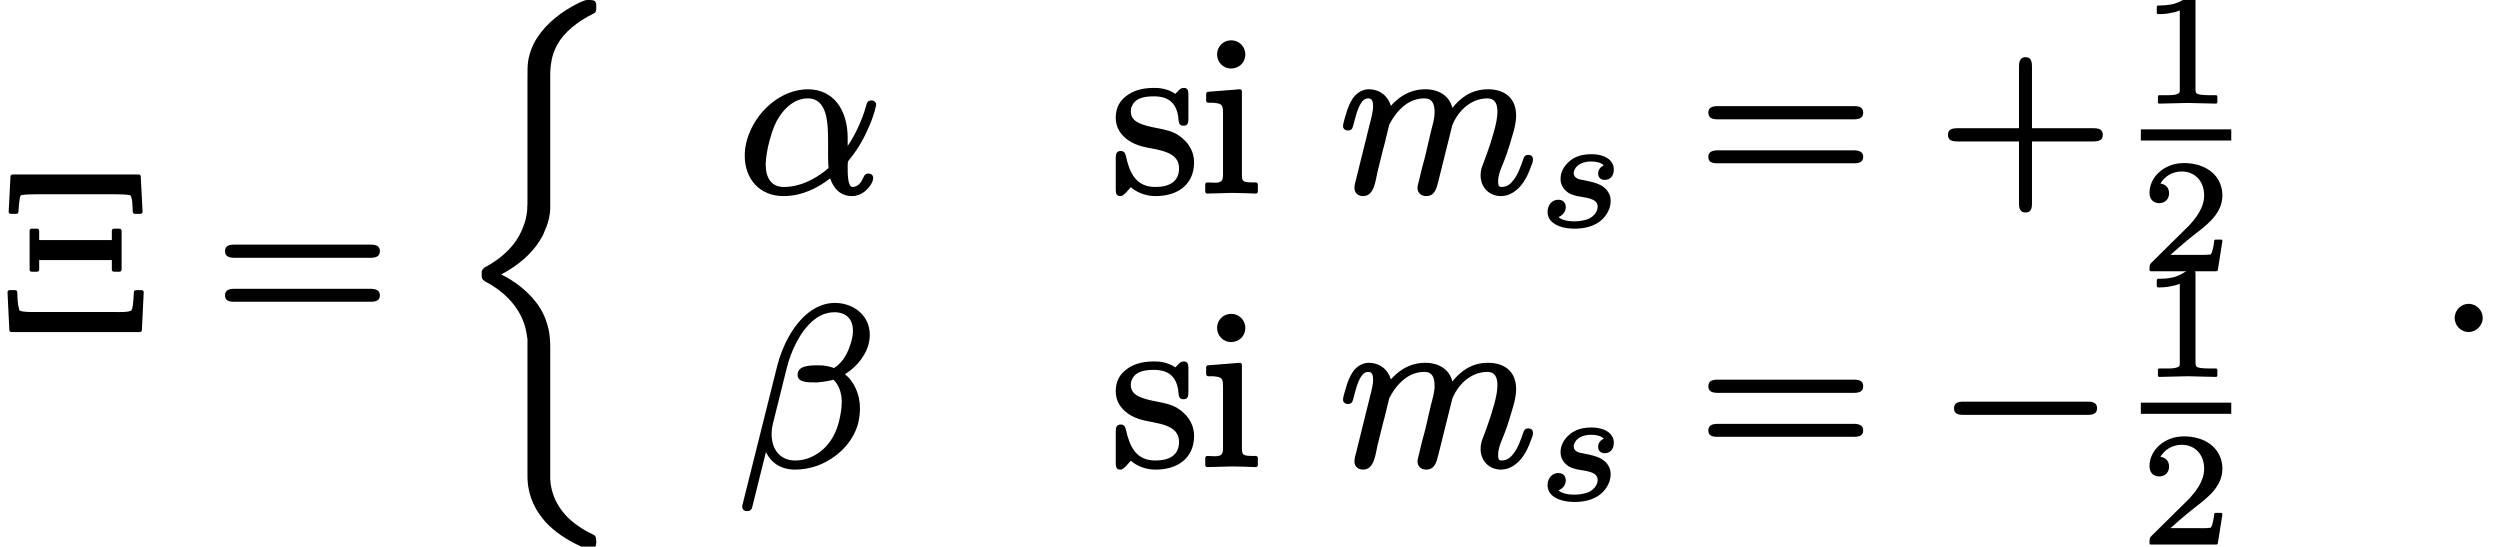 <?xml version='1.0' encoding='UTF-8'?>
<!-- This file was generated by dvisvgm 3.4 -->
<svg version='1.1' xmlns='http://www.w3.org/2000/svg' xmlns:xlink='http://www.w3.org/1999/xlink' width='109.77pt' height='24pt' viewBox='0 -14.49 109.77 24'>
<defs>
<use id='g32-0' xlink:href='#g1-0' transform='scale(.58)'/>
<path id='g1-0' d='M11.4-4.8H1.98C1.58-4.8 1.27-4.72 1.27-4.3S1.58-3.8 1.98-3.8H11.4C11.79-3.8 12.1-3.89 12.1-4.3S11.79-4.8 11.4-4.8Z'/>
<path id='g34-115' d='M2.9-2.65C2.77-2.59 2.65-2.47 2.65-2.29S2.78-2.01 2.94-2.01C3.19-2.01 3.34-2.2 3.34-2.47C3.34-2.58 3.31-2.68 3.26-2.76C3.11-3.02 2.75-3.14 2.35-3.14C1.9-3.14 1.58-3.01 1.36-2.8C1.18-2.64 1-2.38 1-2.06C1-1.77 1.16-1.59 1.27-1.5C1.39-1.39 1.54-1.35 1.73-1.3C2.03-1.23 2.63-1.23 2.63-.84C2.63-.82 2.62-.78 2.62-.74C2.57-.56 2.46-.43 2.29-.33C2.13-.24 1.83-.19 1.62-.19C1.34-.19 1.06-.24 .91-.38C1.09-.45 1.23-.61 1.23-.82S1.09-1.14 .9-1.14C.63-1.14 .43-.91 .43-.61C.43-.5 .46-.4 .5-.32C.68-.01 1.12 .13 1.62 .13C2.41 .13 2.94-.2 3.15-.77C3.18-.87 3.2-.97 3.2-1.08C3.2-1.23 3.17-1.36 3.1-1.46C2.88-1.85 2.4-1.92 1.91-2.02C1.75-2.04 1.58-2.13 1.58-2.3C1.58-2.33 1.58-2.36 1.59-2.39C1.67-2.67 1.98-2.82 2.34-2.82C2.57-2.82 2.78-2.77 2.9-2.65Z'/>
<path id='g39-105' d='M1.38-6.64C1.03-6.64 .76-6.37 .76-6.02S1.04-5.4 1.37-5.4C1.73-5.4 2-5.67 2-6.02S1.72-6.64 1.38-6.64ZM2.46 .09C2.46 .09 2.46 .09 2.46 .09C2.51 .09 2.55 .05 2.55 0V-.31C2.55-.36 2.51-.4 2.46-.4C2.3-.4 2.18-.4 2.09-.41C1.87-.44 1.85-.51 1.85-.75V-4.4C1.85-4.45 1.81-4.49 1.76-4.49C1.76-4.49 1.76-4.49 1.75-4.49L.36-4.38C.32-4.38 .28-4.34 .28-4.29V-3.99C.28-3.94 .32-3.9 .37-3.9C.53-3.9 .65-3.9 .74-3.88C1-3.85 1.02-3.72 1.02-3.44V-.76C1.02-.7 1.02-.65 1.01-.61C.98-.31 .64-.4 .33-.4C.28-.4 .24-.36 .24-.31V0C.24 .05 .28 .09 .33 .09L1.42 .06C1.77 .06 2.12 .08 2.46 .09Z'/>
<path id='g39-115' d='M3.43-3.2V-4.24C3.43-4.42 3.41-4.55 3.23-4.55C3.23-4.55 3.23-4.55 3.22-4.55C3.05-4.55 2.96-4.38 2.86-4.29C2.47-4.55 2.07-4.55 1.92-4.55C1.92-4.55 1.92-4.55 1.92-4.55C1.36-4.55 .98-4.41 .71-4.2C.42-3.99 .24-3.68 .24-3.24C.24-3.03 .29-2.84 .39-2.67C.6-2.32 .96-2.1 1.4-1.98C2.01-1.82 3.02-1.81 3.02-1.02C3.02-.44 2.6-.2 1.98-.2C1.12-.2 .85-.83 .69-1.54C.66-1.67 .62-1.78 .46-1.78C.27-1.78 .24-1.65 .24-1.46V-.11C.24 .07 .26 .2 .44 .2C.49 .2 .53 .18 .56 .16C.71 .05 .75-.03 .9-.19C1.18 .05 1.57 .2 1.98 .2C2.51 .2 2.9 .06 3.18-.16C3.49-.41 3.68-.78 3.68-1.28C3.68-1.52 3.62-1.73 3.53-1.89C3.43-2.09 3.3-2.22 3.23-2.28C3.13-2.38 3.02-2.46 2.9-2.53C2.49-2.76 1.91-2.77 1.43-2.94C1.17-3.03 .9-3.17 .9-3.52C.9-3.6 .91-3.67 .95-3.75C1.08-4.06 1.39-4.18 1.92-4.18C2.58-4.18 2.89-3.86 2.98-3.31C3.01-3.09 2.98-2.89 3.21-2.89C3.4-2.89 3.43-3 3.43-3.2Z'/>
<path id='g35-11' d='M4-1.03C3.53-.63 3.1-.42 2.74-.31C2.45-.22 2.21-.2 2.04-.2C1.47-.2 1.24-.62 1.24-1.2C1.24-1.31 1.26-1.46 1.28-1.63C1.34-2.04 1.48-2.53 1.62-2.88C1.87-3.47 2.4-4.09 3.08-4.09C3.97-4.09 3.98-2.99 3.98-2.1V-2.09C3.98-1.77 3.97-1.33 4-1.03ZM5.75-.79C5.63-.79 5.57-.72 5.54-.64C5.45-.43 5.32-.21 5.06-.2C4.82-.2 4.84-.89 4.84-1.13C4.84-1.3 4.85-1.33 4.92-1.41C5.35-1.93 5.62-2.48 5.8-2.9C6.03-3.45 6.09-3.79 6.09-3.82C6.09-3.92 6-4 5.88-4C5.7-4 5.68-3.88 5.64-3.73C5.48-3.16 5.17-2.48 4.84-2V-2.35C4.84-3.58 4.22-4.49 3.09-4.49C2.81-4.49 2.53-4.43 2.26-4.33C1.49-4.03 .87-3.38 .55-2.63C.4-2.29 .32-1.93 .32-1.57C.32-.56 .97 .2 2.02 .2C2.83 .2 3.54-.16 4.07-.58C4.21-.16 4.5 .2 5.03 .2C5.45 .2 5.75-.1 5.9-.38C5.93-.45 5.96-.51 5.96-.6C5.96-.72 5.87-.79 5.75-.79Z'/>
<path id='g35-12' d='M3.48-3.63C3.48-3.63 3.49-3.63 3.49-3.63C3.52-3.63 3.99-3.67 4.21-3.75C4.44-3.55 4.58-3.18 4.58-2.77C4.58-2.5 4.53-2.21 4.46-1.92C4.35-1.47 4.13-1.03 3.77-.7C3.46-.43 3.06-.2 2.54-.2C1.86-.2 1.5-.7 1.5-1.36C1.5-1.51 1.52-1.66 1.56-1.83L2.16-4.24C2.36-5.05 2.77-5.89 3.34-6.36C3.57-6.55 3.88-6.71 4.26-6.71C4.77-6.71 5.07-6.41 5.07-5.9C5.07-5.75 5.05-5.59 5-5.43C4.87-4.97 4.66-4.52 4.24-4.26C4.04-4.33 3.83-4.38 3.59-4.38C3.59-4.38 3.59-4.38 3.58-4.38C3.16-4.38 2.64-4.37 2.64-3.96C2.64-3.61 3.13-3.63 3.48-3.63ZM4.72-3.99C5.03-4.18 5.3-4.44 5.49-4.73C5.67-5 5.81-5.32 5.81-5.72C5.81-6.58 5.09-7.12 4.27-7.12C3.86-7.12 3.47-6.96 3.13-6.7C2.47-6.19 1.97-5.26 1.74-4.33L.21 1.79C.21 1.8 .21 1.8 .21 1.81C.21 1.93 .28 2.02 .4 2.02H.45C.54 2.02 .62 1.96 .64 1.88L1.25-.57C1.46-.13 1.88 .2 2.53 .2C2.86 .2 3.2 .14 3.53 .02C4.34-.29 5.06-.95 5.3-1.83C5.3-1.83 5.3-1.83 5.3-1.83C5.35-2.06 5.38-2.28 5.38-2.49C5.38-3.12 5.11-3.68 4.72-3.99Z'/>
<path id='g35-58' d='M1.38-1.15C1.06-1.15 .77-.88 .77-.53S1.06 .09 1.38 .09S2-.18 2-.53S1.71-1.15 1.38-1.15Z'/>
<path id='g35-109' d='M8.33-1.61C8.19-1.61 8.14-1.52 8.11-1.41C8-1.1 7.88-.75 7.69-.51C7.57-.35 7.42-.2 7.16-.2C7.02-.2 7.01-.3 7.01-.44C7.01-.7 7.1-.92 7.18-1.12C7.33-1.46 7.48-1.91 7.62-2.4C7.71-2.7 7.8-3 7.8-3.34C7.8-4.09 7.31-4.49 6.57-4.49C5.81-4.49 5.34-4.09 5-3.67C4.88-4.18 4.43-4.49 3.81-4.49C3.03-4.49 2.55-4.04 2.3-3.76C2.19-4.17 1.83-4.49 1.33-4.49C1.23-4.49 1.13-4.47 1.04-4.43C.57-4.24 .41-3.69 .27-3.2C.24-3.06 .2-2.98 .2-2.87C.2-2.75 .3-2.68 .41-2.68C.61-2.68 .62-2.81 .67-2.98C.76-3.32 .83-3.63 .99-3.88C1.06-3.99 1.15-4.09 1.31-4.09C1.49-4.09 1.52-3.93 1.52-3.73C1.52-3.57 1.47-3.33 1.36-2.91L.79-.61C.76-.48 .7-.3 .7-.16C.7 .06 .86 .2 1.08 .2C1.58 .2 1.62-.48 1.72-.89L1.94-1.78C2-2 2.06-2.22 2.11-2.45L2.23-2.94C2.28-3.03 2.36-3.18 2.47-3.33C2.74-3.7 3.15-4.09 3.78-4.09C4.12-4.09 4.22-3.84 4.22-3.49C4.22-3.2 4.14-2.95 4.07-2.68L3.8-1.52C3.69-1.13 3.63-.89 3.53-.46C3.51-.35 3.47-.27 3.47-.16C3.47 .06 3.63 .2 3.85 .2C4.22 .2 4.3-.12 4.38-.43L4.98-2.84C4.98-2.84 4.98-2.85 4.98-2.86C5.18-3.43 5.74-4.09 6.54-4.09C6.88-4.09 6.98-3.84 6.98-3.49C6.98-3.39 6.96-3.26 6.94-3.11C6.83-2.52 6.54-1.71 6.38-1.29C6.3-1.08 6.24-.96 6.24-.71C6.24-.19 6.61 .2 7.14 .2C7.33 .2 7.5 .14 7.65 .05C8.03-.17 8.28-.61 8.43-1.04C8.49-1.19 8.54-1.29 8.54-1.42C8.54-1.55 8.45-1.61 8.33-1.61Z'/>
<path id='g29-26' d='M6.25 23.28C6.25 23.23 6.25 23.19 6.24 23.16C6.24 23.13 6.23 23.1 6.22 23.08S6.2 23.05 6.2 23.04C6.17 23.02 6.15 23 6.12 22.98C6.11 22.98 6.11 22.98 6.11 22.98C5.88 22.87 5.4 22.63 4.97 22.2C4.82 22.04 4.68 21.87 4.56 21.66C4.41 21.41 4.3 21.11 4.25 20.77C4.24 20.71 4.24 20.66 4.23 20.56C4.23 20.45 4.23 20.26 4.23 19.94V14.83C4.23 14.57 4.23 14.22 4.12 13.82C4.03 13.49 3.88 13.13 3.59 12.76C3.22 12.29 2.7 11.87 2.08 11.56C2.49 11.34 2.82 11.11 3.1 10.86C3.49 10.51 3.75 10.15 3.92 9.81C4.02 9.59 4.1 9.38 4.15 9.2C4.21 8.97 4.23 8.77 4.23 8.62V2.88C4.23 2.69 4.23 2.44 4.29 2.16C4.33 1.94 4.41 1.7 4.55 1.45S4.9 .95 5.2 .7C5.44 .5 5.74 .3 6.12 .11C6.13 .1 6.14 .1 6.16 .09S6.2 .06 6.21 .04C6.22 .03 6.22 .02 6.23 .01C6.24-.01 6.24-.04 6.25-.07C6.25-.09 6.25-.12 6.25-.16C6.25-.17 6.25-.17 6.25-.18C6.25-.18 6.25-.19 6.25-.19C6.25-.22 6.25-.25 6.25-.28C6.25-.3 6.25-.32 6.24-.34C6.24-.36 6.23-.38 6.22-.39C6.22-.41 6.21-.42 6.2-.43S6.18-.45 6.17-.45C6.15-.47 6.11-.48 6.08-.48C6.04-.49 6-.49 5.94-.49C5.94-.49 5.93-.49 5.93-.49C5.87-.49 5.83-.49 5.77-.48C5.74-.47 5.71-.46 5.67-.44C5.62-.43 5.56-.4 5.48-.36C5.48-.36 5.48-.36 5.48-.36C5.11-.18 4.74 .05 4.41 .33C4.14 .55 3.91 .8 3.71 1.09C3.49 1.4 3.33 1.77 3.26 2.19C3.26 2.2 3.26 2.2 3.26 2.2C3.23 2.4 3.23 2.5 3.23 3.15V7.77C3.23 7.94 3.23 8.18 3.23 8.37C3.23 8.46 3.23 8.54 3.22 8.6C3.22 8.65 3.22 8.68 3.22 8.7C3.2 8.95 3.15 9.2 3.06 9.42C2.96 9.71 2.81 9.99 2.61 10.24C2.32 10.61 1.92 10.94 1.43 11.21C1.4 11.23 1.37 11.24 1.35 11.25C1.34 11.26 1.33 11.27 1.32 11.29C1.3 11.3 1.29 11.31 1.27 11.33C1.26 11.34 1.26 11.35 1.25 11.36C1.23 11.39 1.23 11.42 1.22 11.44C1.22 11.48 1.22 11.51 1.22 11.55S1.22 11.63 1.22 11.66C1.23 11.69 1.23 11.71 1.24 11.74C1.25 11.76 1.26 11.77 1.28 11.79C1.29 11.81 1.31 11.82 1.33 11.83C1.34 11.85 1.37 11.87 1.41 11.89C1.41 11.89 1.41 11.89 1.41 11.89C1.65 12.01 1.93 12.2 2.2 12.43C2.66 12.84 3.07 13.4 3.19 14.15C3.19 14.15 3.19 14.16 3.19 14.16C3.21 14.28 3.22 14.34 3.23 14.39C3.23 14.42 3.23 14.45 3.23 14.5V20.41C3.23 20.87 3.33 21.28 3.5 21.65C3.64 21.95 3.83 22.21 4.04 22.45C4.44 22.87 4.95 23.21 5.51 23.47C5.58 23.5 5.63 23.53 5.67 23.55C5.71 23.56 5.74 23.57 5.77 23.58C5.82 23.59 5.87 23.59 5.92 23.59C5.93 23.59 5.93 23.59 5.94 23.59C5.94 23.59 5.95 23.59 5.95 23.59C5.98 23.59 6.01 23.59 6.04 23.59C6.06 23.59 6.08 23.59 6.1 23.58C6.12 23.58 6.14 23.57 6.15 23.56C6.17 23.56 6.18 23.55 6.19 23.54S6.21 23.52 6.21 23.51C6.23 23.49 6.24 23.45 6.24 23.42C6.25 23.38 6.25 23.34 6.25 23.28Z'/>
<path id='g37-49' d='M.76-3.87C.86-3.87 1.05-3.87 1.26-3.91C1.4-3.93 1.56-3.97 1.71-4.03V-.57C1.71-.46 1.71-.4 1.62-.37C1.49-.31 1.32-.31 1.07-.31H.81C.77-.31 .75-.29 .75-.25V0C.75 .03 .77 .06 .81 .06L2.05 .03L3.3 .06C3.33 .06 3.36 .03 3.36 0V-.25C3.36-.29 3.33-.31 3.3-.31H3.03C2.87-.31 2.73-.32 2.64-.33C2.45-.36 2.4-.38 2.4-.57V-4.44C2.4-4.65 2.34-4.69 2.13-4.69C2.11-4.69 2.09-4.69 2.09-4.67C1.9-4.49 1.67-4.39 1.45-4.32C1.18-4.25 .92-4.25 .76-4.25C.73-4.25 .7-4.22 .7-4.18V-3.93C.7-3.9 .73-3.87 .76-3.87C.76-3.87 .76-3.87 .76-3.87Z'/>
<path id='g37-50' d='M.38-3.38C.38-3.11 .54-2.93 .81-2.93C1.05-2.93 1.24-3.1 1.24-3.36C1.24-3.61 1.09-3.76 .86-3.79C1.03-4.09 1.37-4.32 1.79-4.32C2.41-4.32 2.78-3.86 2.78-3.27C2.78-2.71 2.39-2.25 2.14-1.97L.47-.32C.38-.24 .38-.17 .38-.01C.38-.01 .38-.01 .38 0C.38 .03 .4 .06 .44 .06H3.31C3.34 .06 3.37 .04 3.38 .01L3.58-1.26C3.58-1.26 3.58-1.26 3.58-1.27C3.58-1.3 3.56-1.33 3.52-1.33H3.28C3.25-1.33 3.23-1.31 3.22-1.28C3.21-1.15 3.16-.79 3.07-.68C2.94-.65 2.51-.66 2.41-.66H1.3C1.93-1.22 2.17-1.41 2.57-1.72C2.8-1.9 3.02-2.09 3.2-2.3C3.4-2.55 3.58-2.85 3.58-3.27C3.58-3.42 3.56-3.55 3.52-3.68C3.33-4.31 2.7-4.69 1.89-4.69C1.04-4.69 .38-4.09 .38-3.38Z'/>
<path id='g38-4' d='M5.25-2.56C5.3-2.56 5.34-2.6 5.34-2.65V-4.36C5.34-4.41 5.3-4.45 5.25-4.45H5C4.95-4.45 4.91-4.41 4.91-4.36V-3.95H1.72V-4.36C1.72-4.41 1.68-4.45 1.63-4.45H1.38C1.33-4.45 1.3-4.41 1.3-4.36V-2.65C1.3-2.6 1.33-2.56 1.38-2.56H1.63C1.68-2.56 1.72-2.6 1.72-2.65V-3.07H4.91V-2.65C4.91-2.6 4.95-2.56 5-2.56H5.25ZM.87-.85C.87-.85 .87-.85 .86-.85C.85-.87 .84-.89 .84-.92C.77-1.14 .77-1.34 .76-1.66C.76-1.71 .72-1.75 .67-1.75H.42C.37-1.75 .33-1.71 .33-1.66C.33-1.66 .33-1.66 .33-1.66L.41 0C.41 .05 .45 .09 .5 .09H6.14C6.19 .09 6.23 .05 6.23 0L6.31-1.66C6.31-1.66 6.31-1.66 6.31-1.66C6.31-1.71 6.27-1.75 6.22-1.75H5.97C5.92-1.75 5.88-1.71 5.88-1.67C5.87-1.45 5.85-1.19 5.83-1.06C5.82-.98 5.8-.91 5.77-.86C5.64-.77 5.22-.79 5.05-.79H1.58C1.41-.79 1.01-.78 .87-.85ZM6.17-5.1C6.22-5.1 6.26-5.14 6.26-5.19C6.26-5.19 6.26-5.19 6.26-5.19L6.18-6.74C6.18-6.79 6.14-6.83 6.09-6.83H.55C.5-6.83 .46-6.79 .46-6.74L.38-5.19C.38-5.19 .38-5.19 .38-5.19C.38-5.14 .42-5.1 .47-5.1H.72C.77-5.1 .81-5.14 .81-5.19C.82-5.41 .84-5.59 .86-5.72C.87-5.8 .88-5.86 .91-5.91C1.03-5.96 1.5-5.96 1.59-5.96H5.04C5.17-5.96 5.59-5.96 5.73-5.91C5.83-5.72 5.81-5.5 5.83-5.19C5.83-5.14 5.87-5.1 5.92-5.1H6.17Z'/>
<path id='g38-43' d='M6.86-2.78H4.16V-5.49C4.16-5.72 4.11-5.9 3.88-5.9S3.59-5.72 3.59-5.49V-2.78H.88C.65-2.78 .47-2.73 .47-2.49S.65-2.2 .88-2.2H3.59V.51C3.59 .74 3.64 .92 3.88 .92S4.16 .74 4.16 .51V-2.2H6.86C7.09-2.2 7.27-2.25 7.27-2.49S7.09-2.78 6.86-2.78Z'/>
<path id='g38-61' d='M6.85-1.81H.9C.66-1.81 .47-1.76 .47-1.52S.65-1.24 .88-1.24H6.86C7.09-1.24 7.27-1.29 7.27-1.52S7.08-1.81 6.85-1.81ZM6.86-3.75H.88C.65-3.75 .47-3.7 .47-3.46S.66-3.17 .89-3.17H6.85C7.08-3.17 7.27-3.22 7.27-3.46S7.09-3.75 6.86-3.75Z'/>
</defs>
<g id='page1768'>
<use x='0' y='0' xlink:href='#g38-4'/>
<use x='9.41' y='0' xlink:href='#g38-61'/>
<use x='19.93' y='-14' xlink:href='#g29-26'/>
<use x='32.38' y='-6.08' xlink:href='#g35-11'/>
<use x='48.75' y='-6.08' xlink:href='#g39-115'/>
<use x='52.68' y='-6.08' xlink:href='#g39-105'/>
<use x='58.77' y='-6.08' xlink:href='#g35-109'/>
<use x='67.52' y='-4.58' xlink:href='#g34-115'/>
<use x='74.54' y='-6.08' xlink:href='#g38-61'/>
<use x='85.06' y='-6.08' xlink:href='#g38-43'/>
<use x='94' y='-10' xlink:href='#g37-49'/>
<rect x='94' y='-8.81' height='.49' width='3.97'/>
<use x='94' y='-2.64' xlink:href='#g37-50'/>
<use x='32.38' y='5.93' xlink:href='#g35-12'/>
<use x='48.75' y='5.93' xlink:href='#g39-115'/>
<use x='52.68' y='5.93' xlink:href='#g39-105'/>
<use x='58.77' y='5.93' xlink:href='#g35-109'/>
<use x='67.52' y='7.42' xlink:href='#g34-115'/>
<use x='74.54' y='5.93' xlink:href='#g38-61'/>
<use x='85.06' y='5.93' xlink:href='#g32-0'/>
<use x='94' y='2' xlink:href='#g37-49'/>
<rect x='94' y='3.19' height='.49' width='3.97'/>
<use x='94' y='9.36' xlink:href='#g37-50'/>
<use x='107.01' y='0' xlink:href='#g35-58'/>
</g>
</svg>
